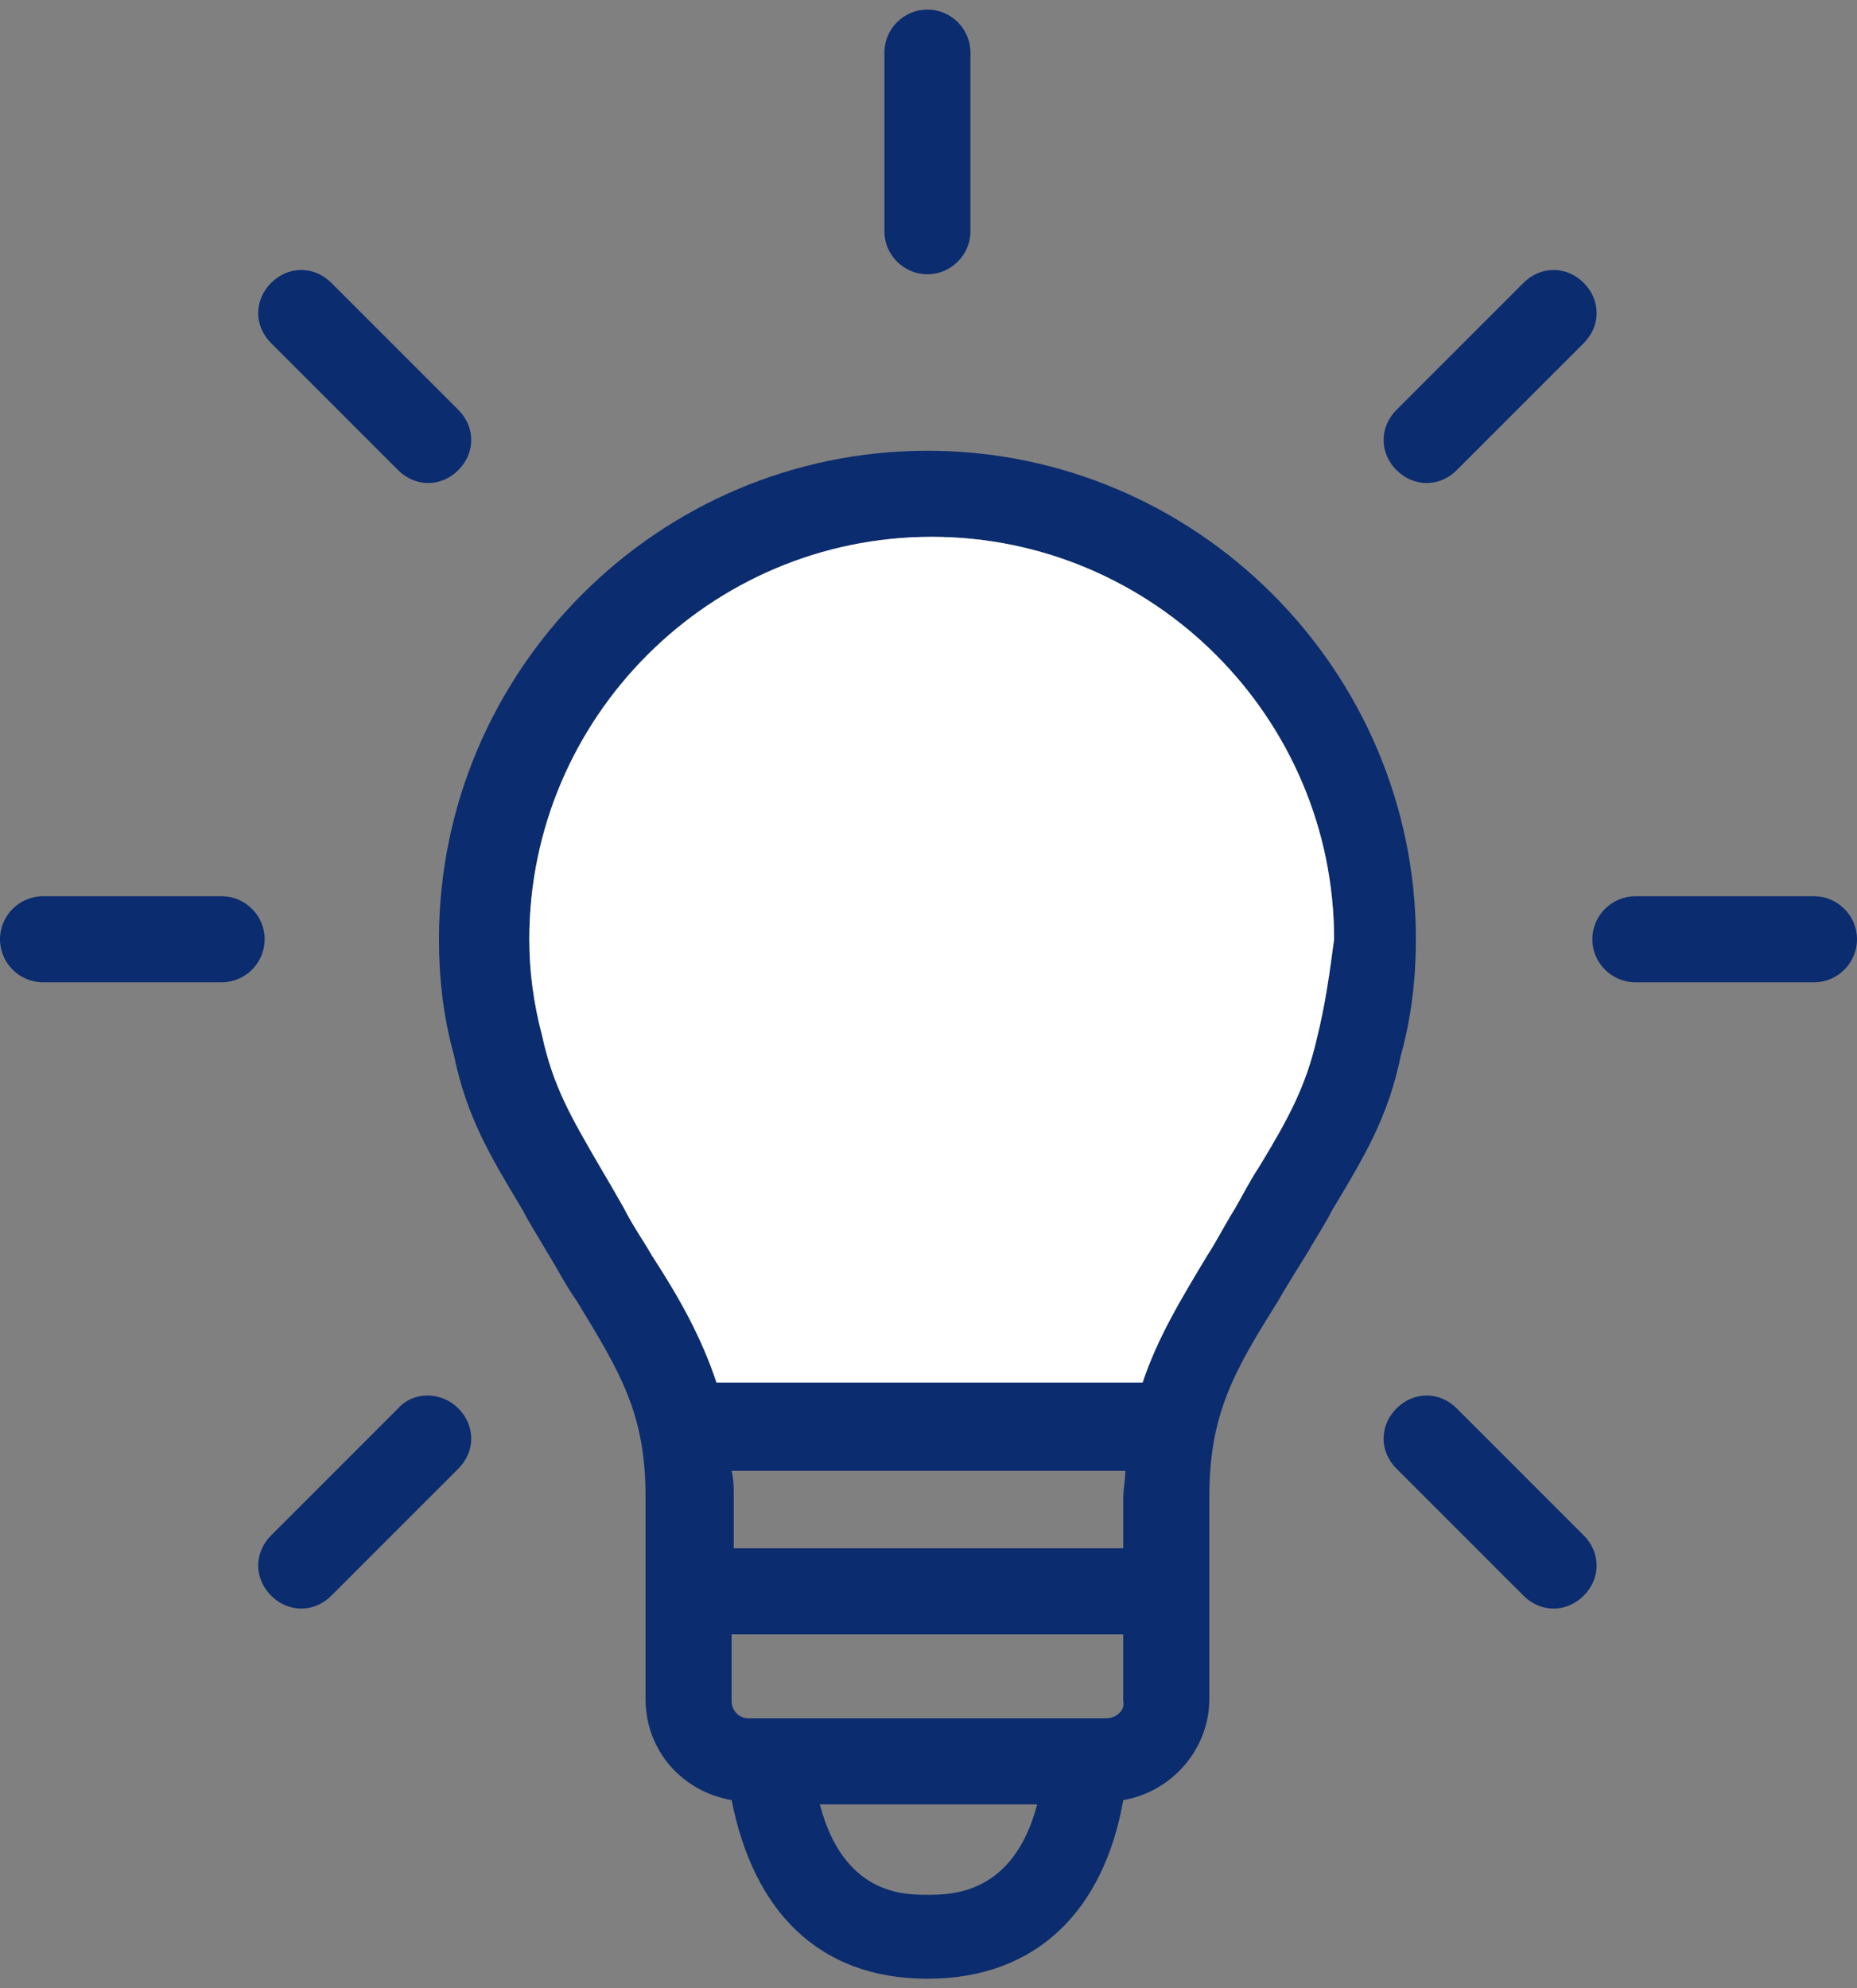 <svg width="85" height="91" viewBox="0 0 85 91" fill="none" xmlns="http://www.w3.org/2000/svg">
<rect x="0" y="0" width="85" height="91" fill="#808080" stroke="none"/>
<path d="M64.809 42.987C64.809 30.676 54.762 20.629 42.451 20.629C30.139 20.629 20.093 30.676 20.093 42.987C20.093 44.76 20.29 46.533 20.782 48.306C21.373 51.162 22.457 52.935 23.934 55.397C24.23 55.988 24.624 56.579 25.018 57.269C25.511 58.057 25.904 58.845 26.397 59.534C28.367 62.784 29.549 64.656 29.549 68.497V77.756C29.549 80.12 31.223 81.991 33.489 82.385C34.474 87.408 37.428 90.56 42.452 90.56C47.475 90.56 50.528 87.408 51.415 82.385C53.68 81.991 55.354 80.021 55.354 77.756V68.497C55.354 64.656 56.536 62.686 58.506 59.534C58.9 58.844 59.393 58.057 59.885 57.269C60.279 56.579 60.673 55.988 60.969 55.397C62.446 52.935 63.529 51.162 64.121 48.306C64.612 46.533 64.809 44.76 64.809 42.987ZM51.512 70.861H33.586V68.596C33.586 68.103 33.586 67.71 33.488 67.315H51.512C51.512 67.709 51.414 68.103 51.414 68.596V70.861H51.512ZM50.626 78.642H34.275C33.783 78.642 33.487 78.248 33.487 77.854V74.801H51.413V77.854C51.511 78.248 51.118 78.642 50.626 78.642ZM42.45 86.718C41.367 86.718 38.609 86.718 37.526 82.581H47.474C46.39 86.718 43.534 86.718 42.45 86.718ZM60.278 47.517C59.785 49.684 58.997 51.161 57.618 53.427C57.225 54.018 56.929 54.609 56.535 55.299C56.042 56.087 55.649 56.875 55.254 57.466C54.073 59.436 52.989 61.209 52.299 63.277H32.797C32.108 61.208 31.123 59.436 29.843 57.466C29.449 56.776 28.956 56.087 28.562 55.299C28.168 54.609 27.774 53.92 27.478 53.427C26.099 51.063 25.312 49.684 24.819 47.419C24.425 45.942 24.228 44.464 24.228 42.987C24.228 32.842 32.501 24.569 42.646 24.569C52.791 24.569 61.065 32.842 61.065 42.987C60.869 44.464 60.672 45.941 60.278 47.517Z" fill="#0B2C6E"/>
<path d="M60.278 47.517C59.785 49.684 58.997 51.161 57.618 53.427C57.225 54.018 56.929 54.609 56.535 55.299C56.042 56.087 55.649 56.875 55.254 57.466C54.073 59.436 52.989 61.209 52.299 63.277H32.797C32.108 61.208 31.123 59.436 29.843 57.466C29.449 56.776 28.956 56.087 28.562 55.299C28.168 54.609 27.774 53.92 27.478 53.427C26.099 51.063 25.312 49.684 24.819 47.419C24.425 45.942 24.228 44.464 24.228 42.987C24.228 32.842 32.501 24.569 42.646 24.569C52.791 24.569 61.065 32.842 61.065 42.987C60.869 44.464 60.672 45.941 60.278 47.517Z" fill="white"/>
<path d="M83.03 41.018H74.855C73.772 41.018 72.886 41.904 72.886 42.987C72.886 44.071 73.772 44.957 74.855 44.957H83.03C84.114 44.957 85 44.071 85 42.987C85.001 41.904 84.114 41.018 83.03 41.018Z" fill="#0B2C6E"/>
<path d="M65.301 22.107C65.794 22.107 66.287 21.91 66.68 21.516L72.491 15.705C73.279 14.917 73.279 13.735 72.491 12.947C71.703 12.159 70.522 12.159 69.733 12.947L63.922 18.758C63.134 19.546 63.134 20.728 63.922 21.516C64.316 21.91 64.809 22.107 65.301 22.107H65.301Z" fill="#0B2C6E"/>
<path d="M42.451 12.552C43.534 12.552 44.42 11.666 44.42 10.583V2.408C44.42 1.324 43.534 0.438 42.451 0.438C41.367 0.438 40.481 1.324 40.481 2.408V10.583C40.481 11.666 41.367 12.552 42.451 12.552Z" fill="#0B2C6E"/>
<path d="M18.221 21.516C18.615 21.909 19.108 22.107 19.6 22.107C20.093 22.107 20.585 21.909 20.979 21.516C21.767 20.728 21.767 19.546 20.979 18.758L15.168 12.947C14.38 12.159 13.198 12.159 12.41 12.947C11.622 13.735 11.622 14.917 12.41 15.705L18.221 21.516Z" fill="#0B2C6E"/>
<path d="M10.145 41.018H1.97C0.886 41.018 0 41.904 0 42.987C0 44.071 0.886 44.957 1.97 44.957H10.145C11.228 44.957 12.114 44.071 12.114 42.987C12.114 41.904 11.228 41.018 10.145 41.018Z" fill="#0B2C6E"/>
<path d="M18.221 64.459L12.41 70.27C11.622 71.058 11.622 72.24 12.41 73.028C12.804 73.422 13.296 73.619 13.789 73.619C14.282 73.619 14.774 73.422 15.168 73.028L20.979 67.217C21.767 66.429 21.767 65.247 20.979 64.459C20.192 63.671 18.911 63.671 18.221 64.459H18.221Z" fill="#0B2C6E"/>
<path d="M66.68 64.459C65.892 63.671 64.711 63.671 63.922 64.459C63.134 65.247 63.134 66.429 63.922 67.217L69.733 73.028C70.127 73.422 70.62 73.619 71.112 73.619C71.605 73.619 72.097 73.422 72.491 73.028C73.279 72.24 73.279 71.058 72.491 70.27L66.68 64.459Z" fill="#0B2C6E"/>
</svg>
